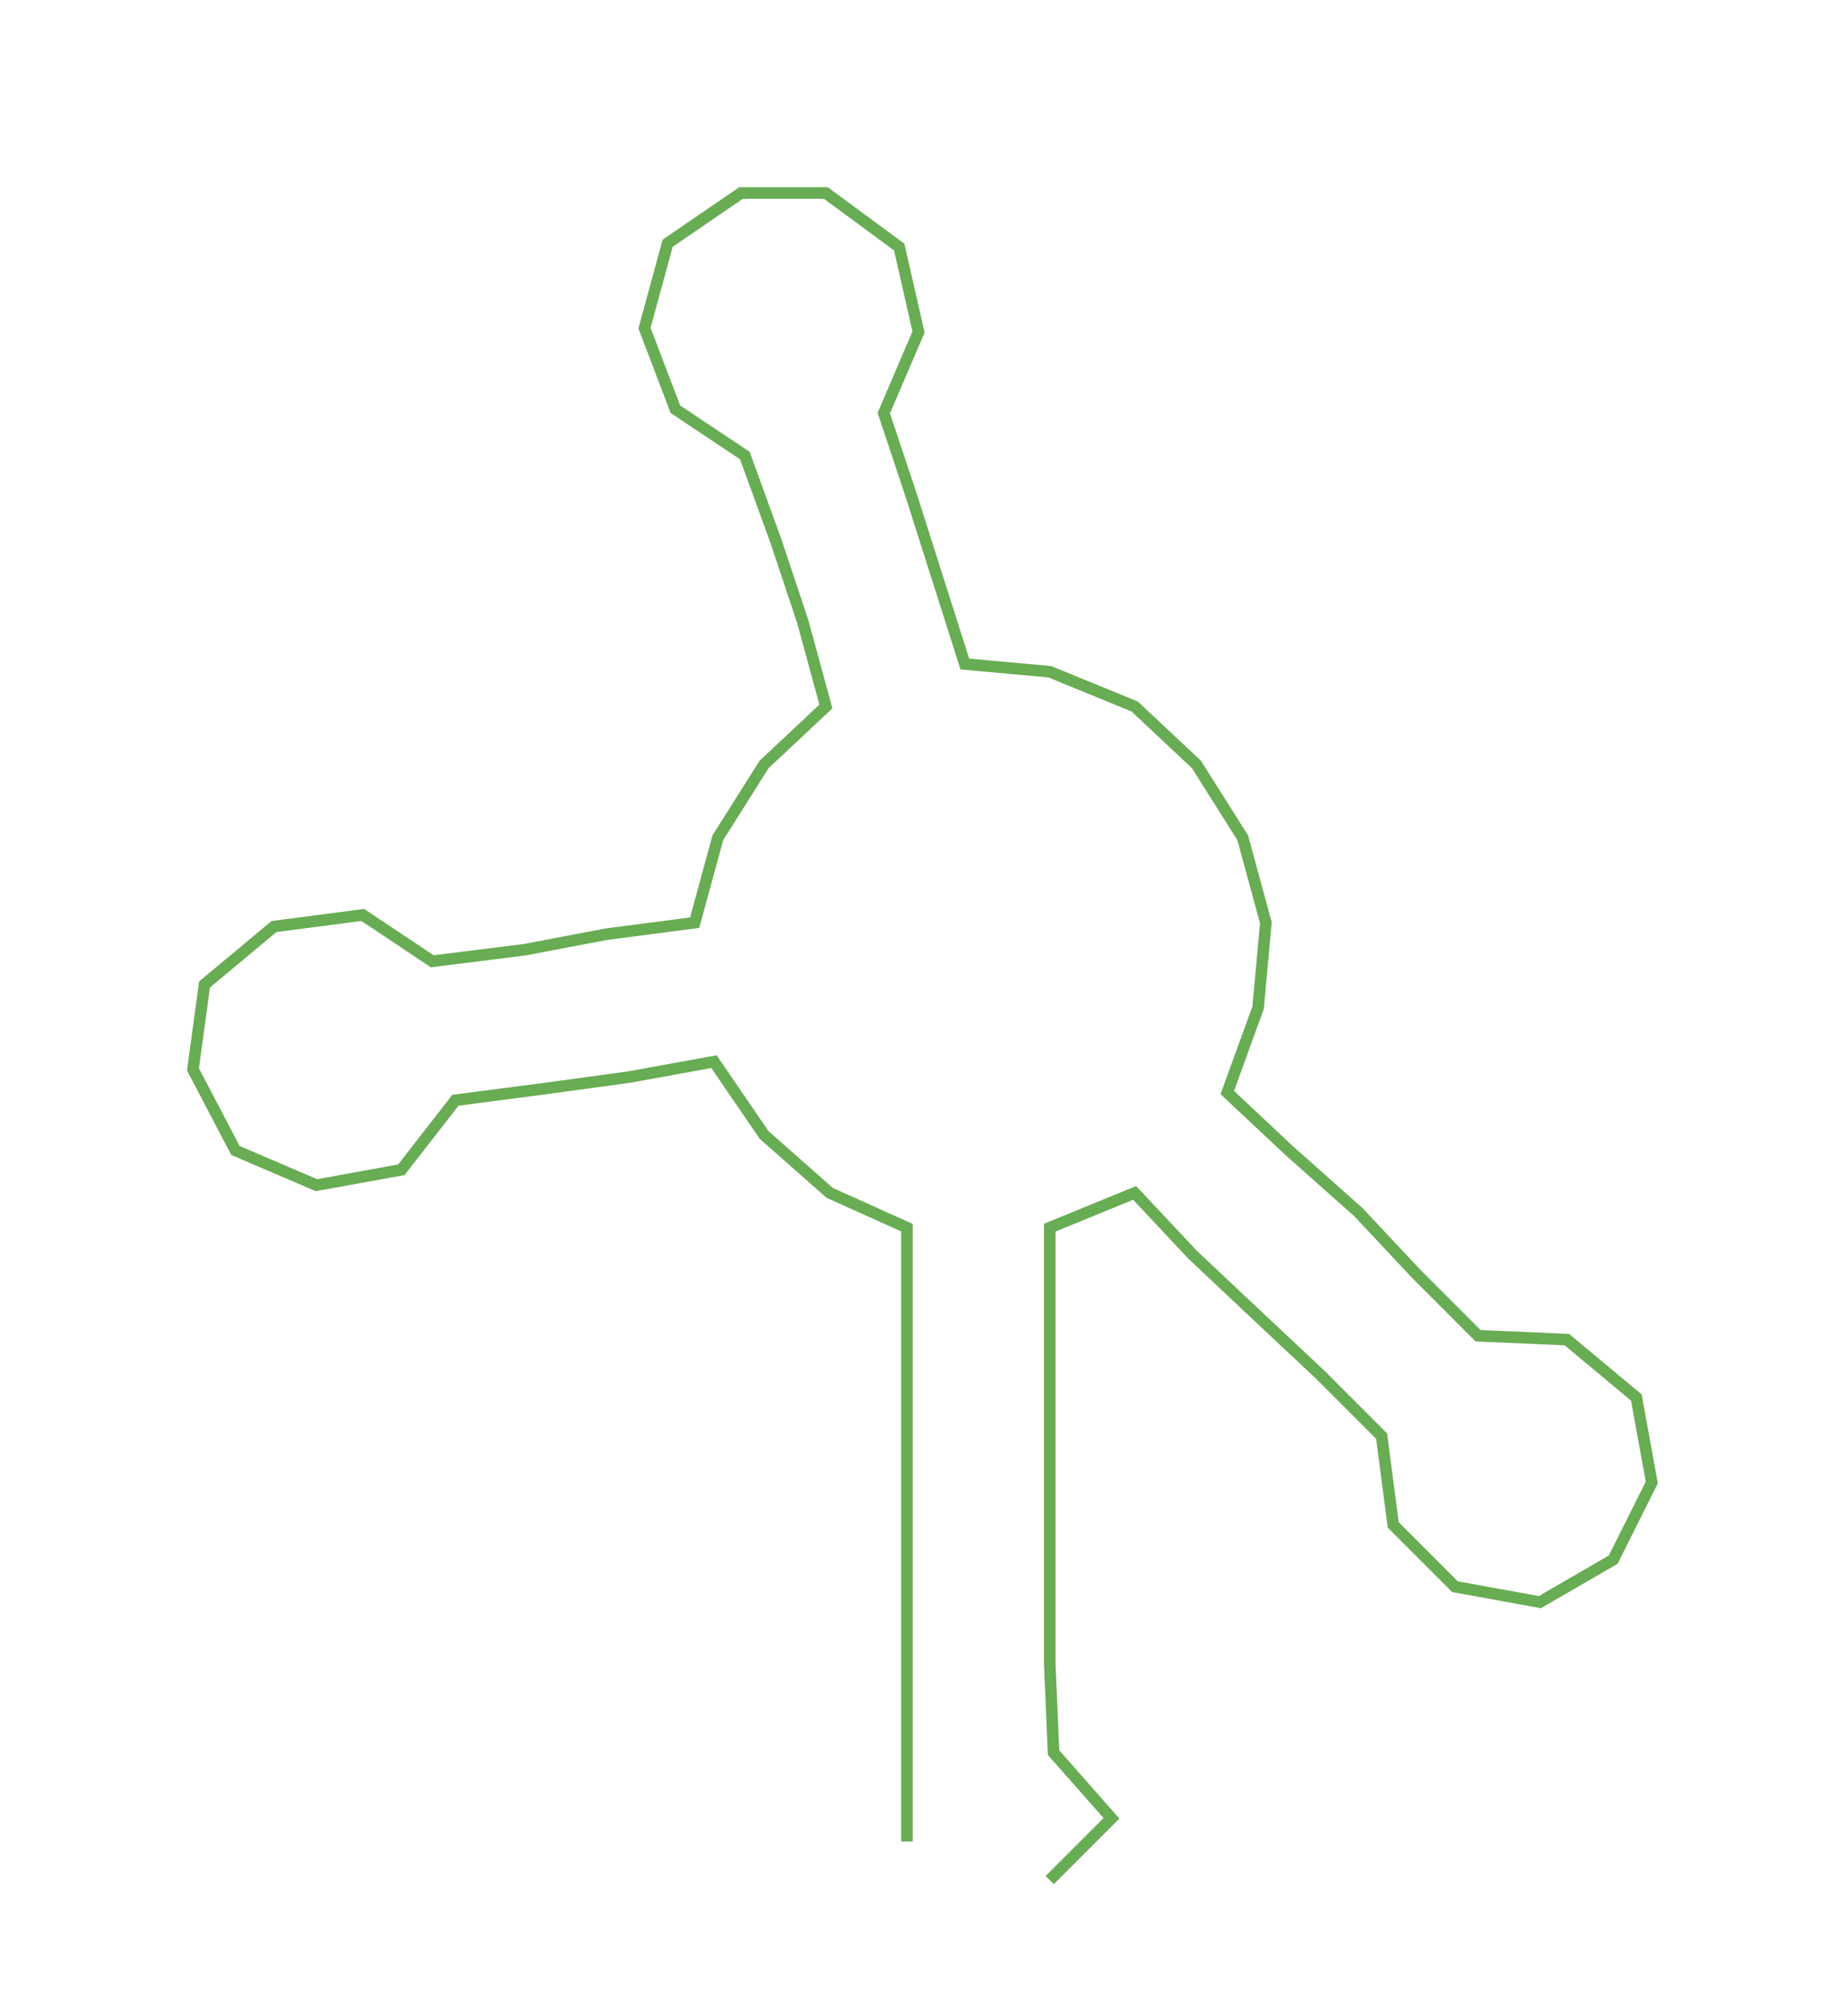 <ns0:svg xmlns:ns0="http://www.w3.org/2000/svg" width="275.588px" height="300px" viewBox="0 0 478.84 521.256"><ns0:path style="stroke:#68ac53;stroke-width:3px;fill:none;" d="M235 477 L235 477 L235 454 L235 431 L235 409 L235 386 L235 363 L235 341 L235 318 L215 309 L198 294 L185 275 L163 279 L141 282 L118 285 L104 303 L82 307 L61 298 L50 277 L53 255 L71 240 L94 237 L112 249 L136 246 L157 242 L180 239 L186 217 L198 198 L214 183 L208 161 L201 140 L193 118 L175 106 L167 85 L173 63 L192 50 L214 50 L233 64 L238 86 L229 107 L236 128 L243 150 L250 172 L272 174 L294 183 L310 198 L322 217 L328 239 L326 261 L318 283 L334 298 L352 314 L367 330 L383 346 L406 347 L424 362 L428 384 L418 404 L399 415 L377 411 L361 395 L358 372 L342 356 L326 341 L309 325 L294 309 L272 318 L272 341 L272 363 L272 386 L272 409 L272 431 L273 454 L288 471 L272 487" /></ns0:svg>